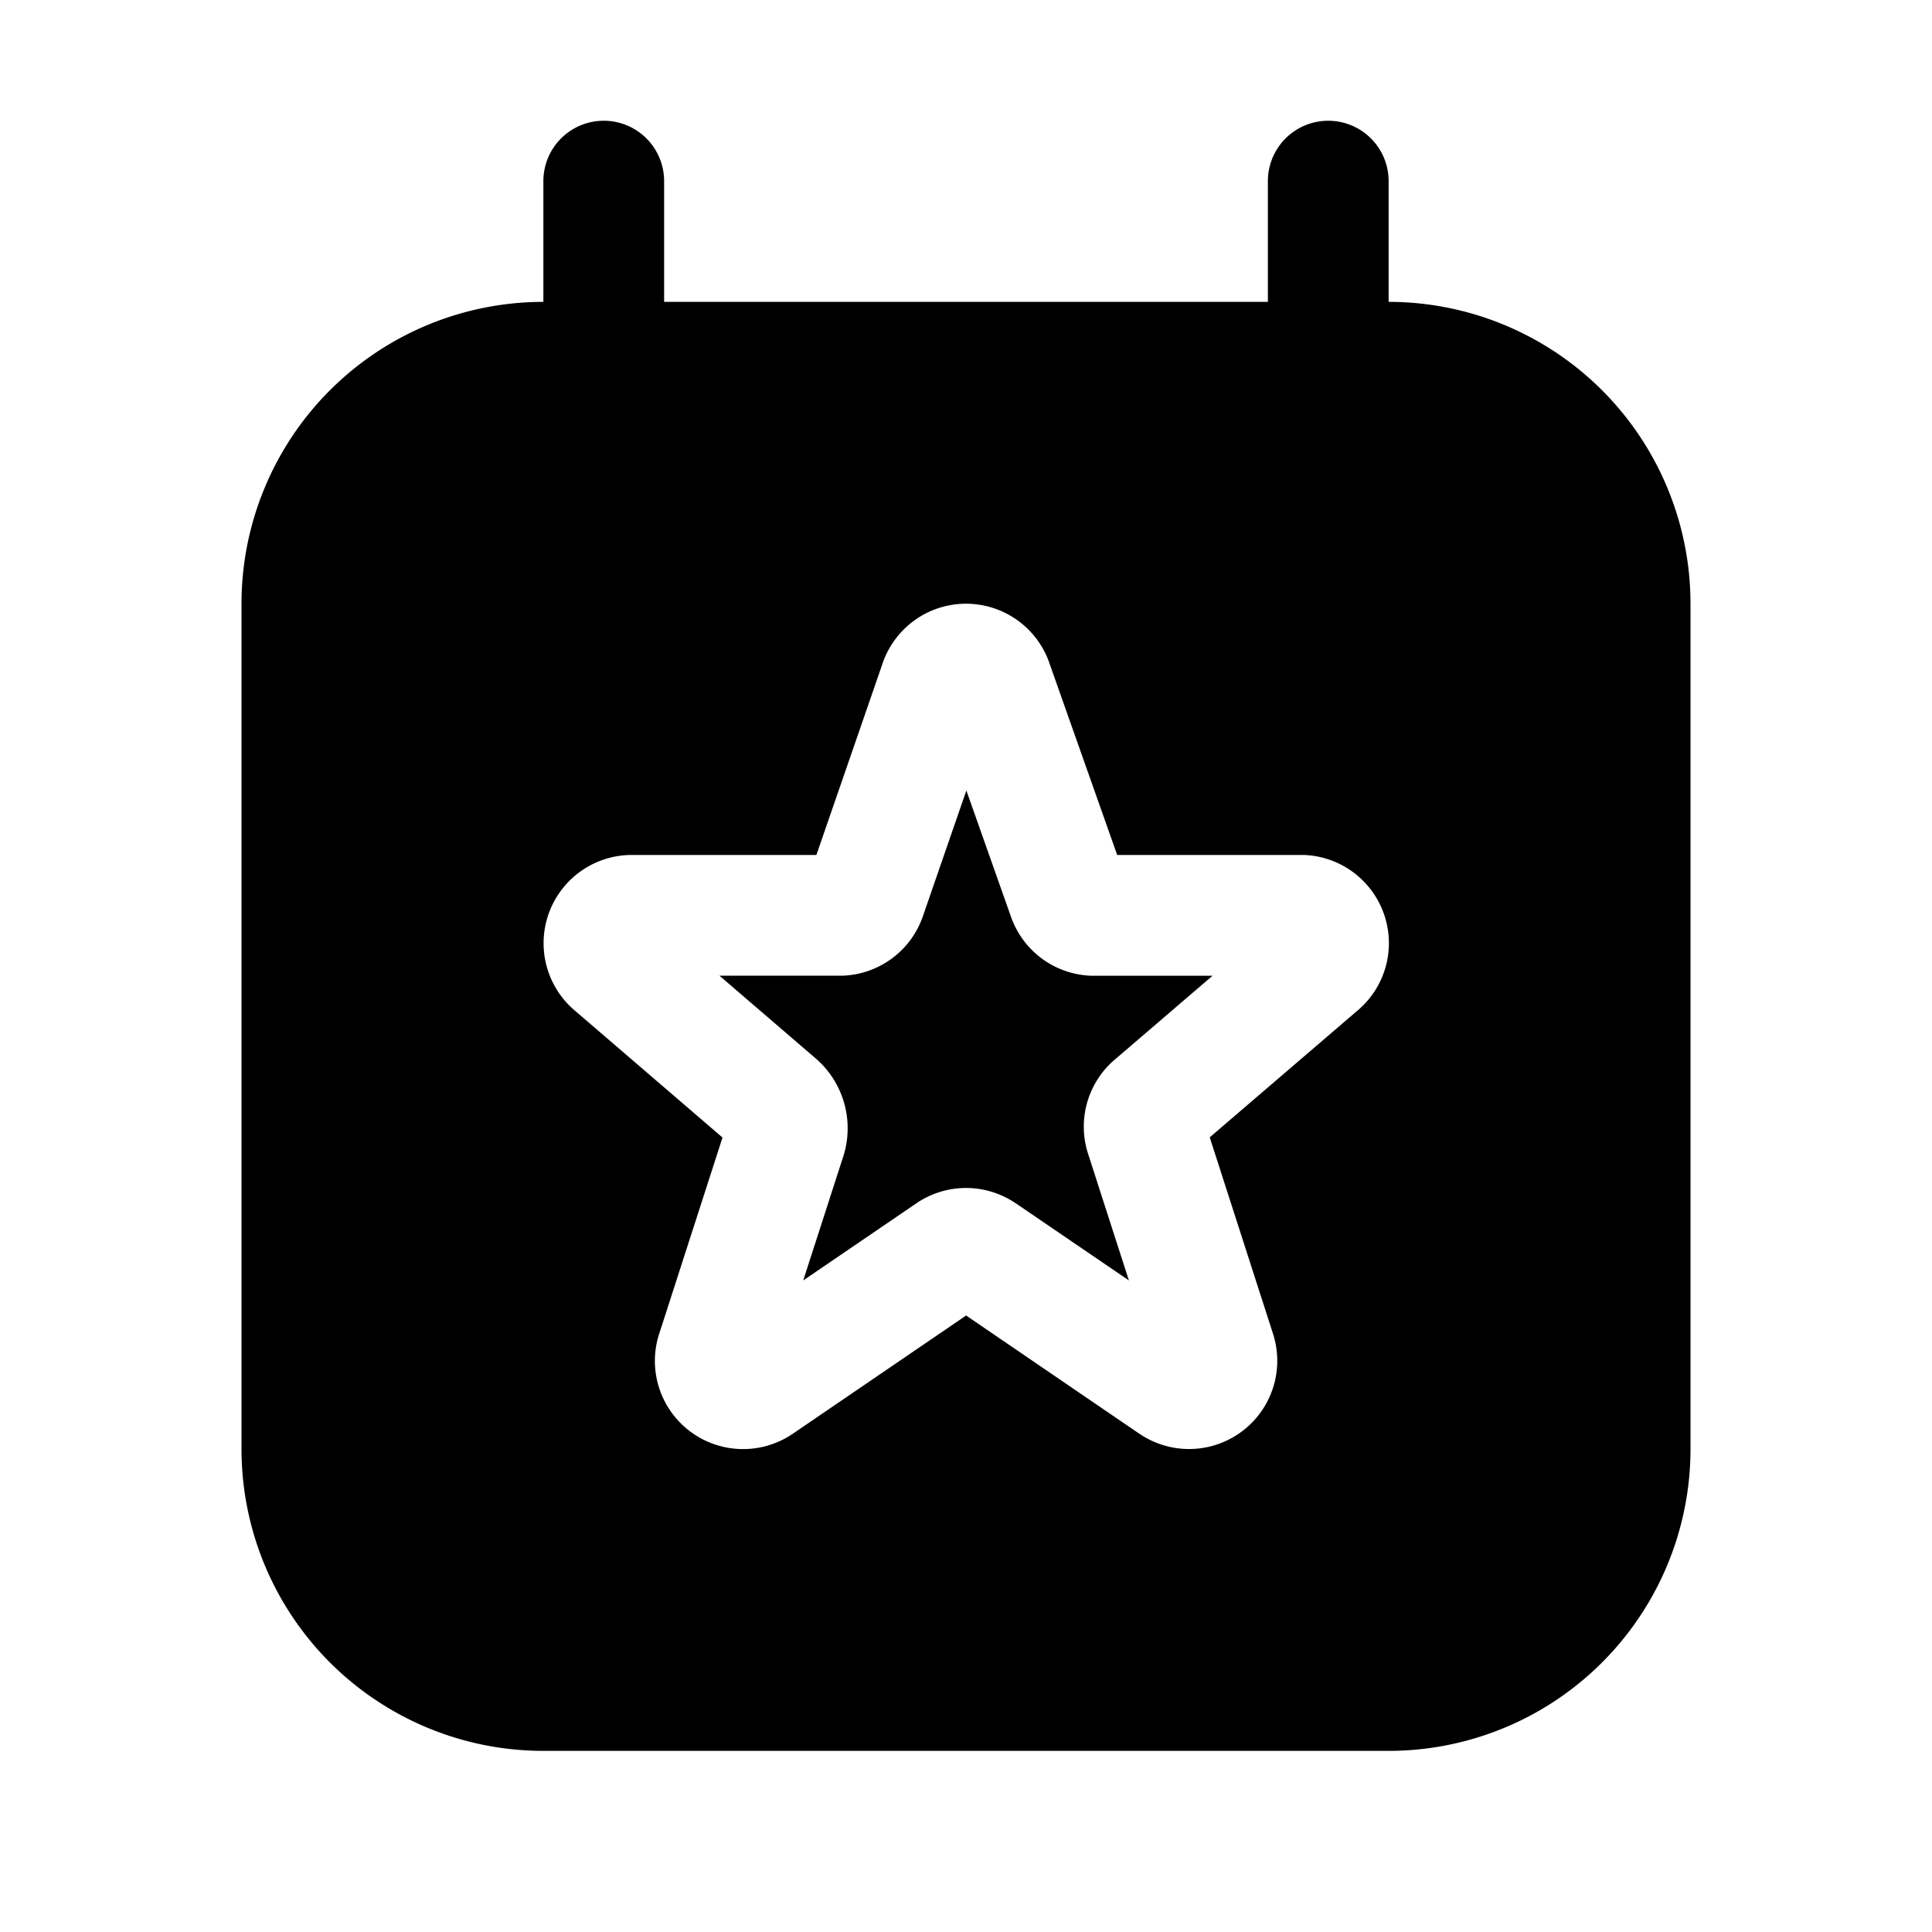 <svg xmlns="http://www.w3.org/2000/svg" width="32" height="32" viewBox="0 0 32 32"><path d="M23 5V3a1 1 0 1 0-2 0v2H11V3a1 1 0 1 0-2 0v2a5 5 0 0 0-5 5v14a5 5 0 0 0 5 5h14a5 5 0 0 0 5-5V10a5 5 0 0 0-5-5m-6.247 10.206-.005-.013-.742-2.1-.727 2.103-.004.01a1.46 1.46 0 0 1-1.31.954h-2.049l1.563 1.344a1.53 1.53 0 0 1 .504 1.598l-.005.018-.674 2.088 1.885-1.285a1.46 1.46 0 0 1 1.623 0l.009.005 1.877 1.28-.687-2.132-.005-.018a1.46 1.46 0 0 1 .481-1.527l1.597-1.37h-2.016a1.46 1.46 0 0 1-1.315-.955m-1.59-4.943a1.462 1.462 0 0 1 2.209.693l.004.013 1.128 3.192H21.6a1.461 1.461 0 0 1 .867 2.592l-2.43 2.085 1.06 3.29.005.02a1.461 1.461 0 0 1-2.218 1.607l-.01-.006-2.872-1.96-2.873 1.96-.009.006a1.461 1.461 0 0 1-2.219-1.608l.006-.02 1.06-3.286-2.43-2.089a1.462 1.462 0 0 1 .866-2.59l.02-.001h3.099l1.104-3.195.003-.01c.104-.28.29-.522.536-.694"/></svg>